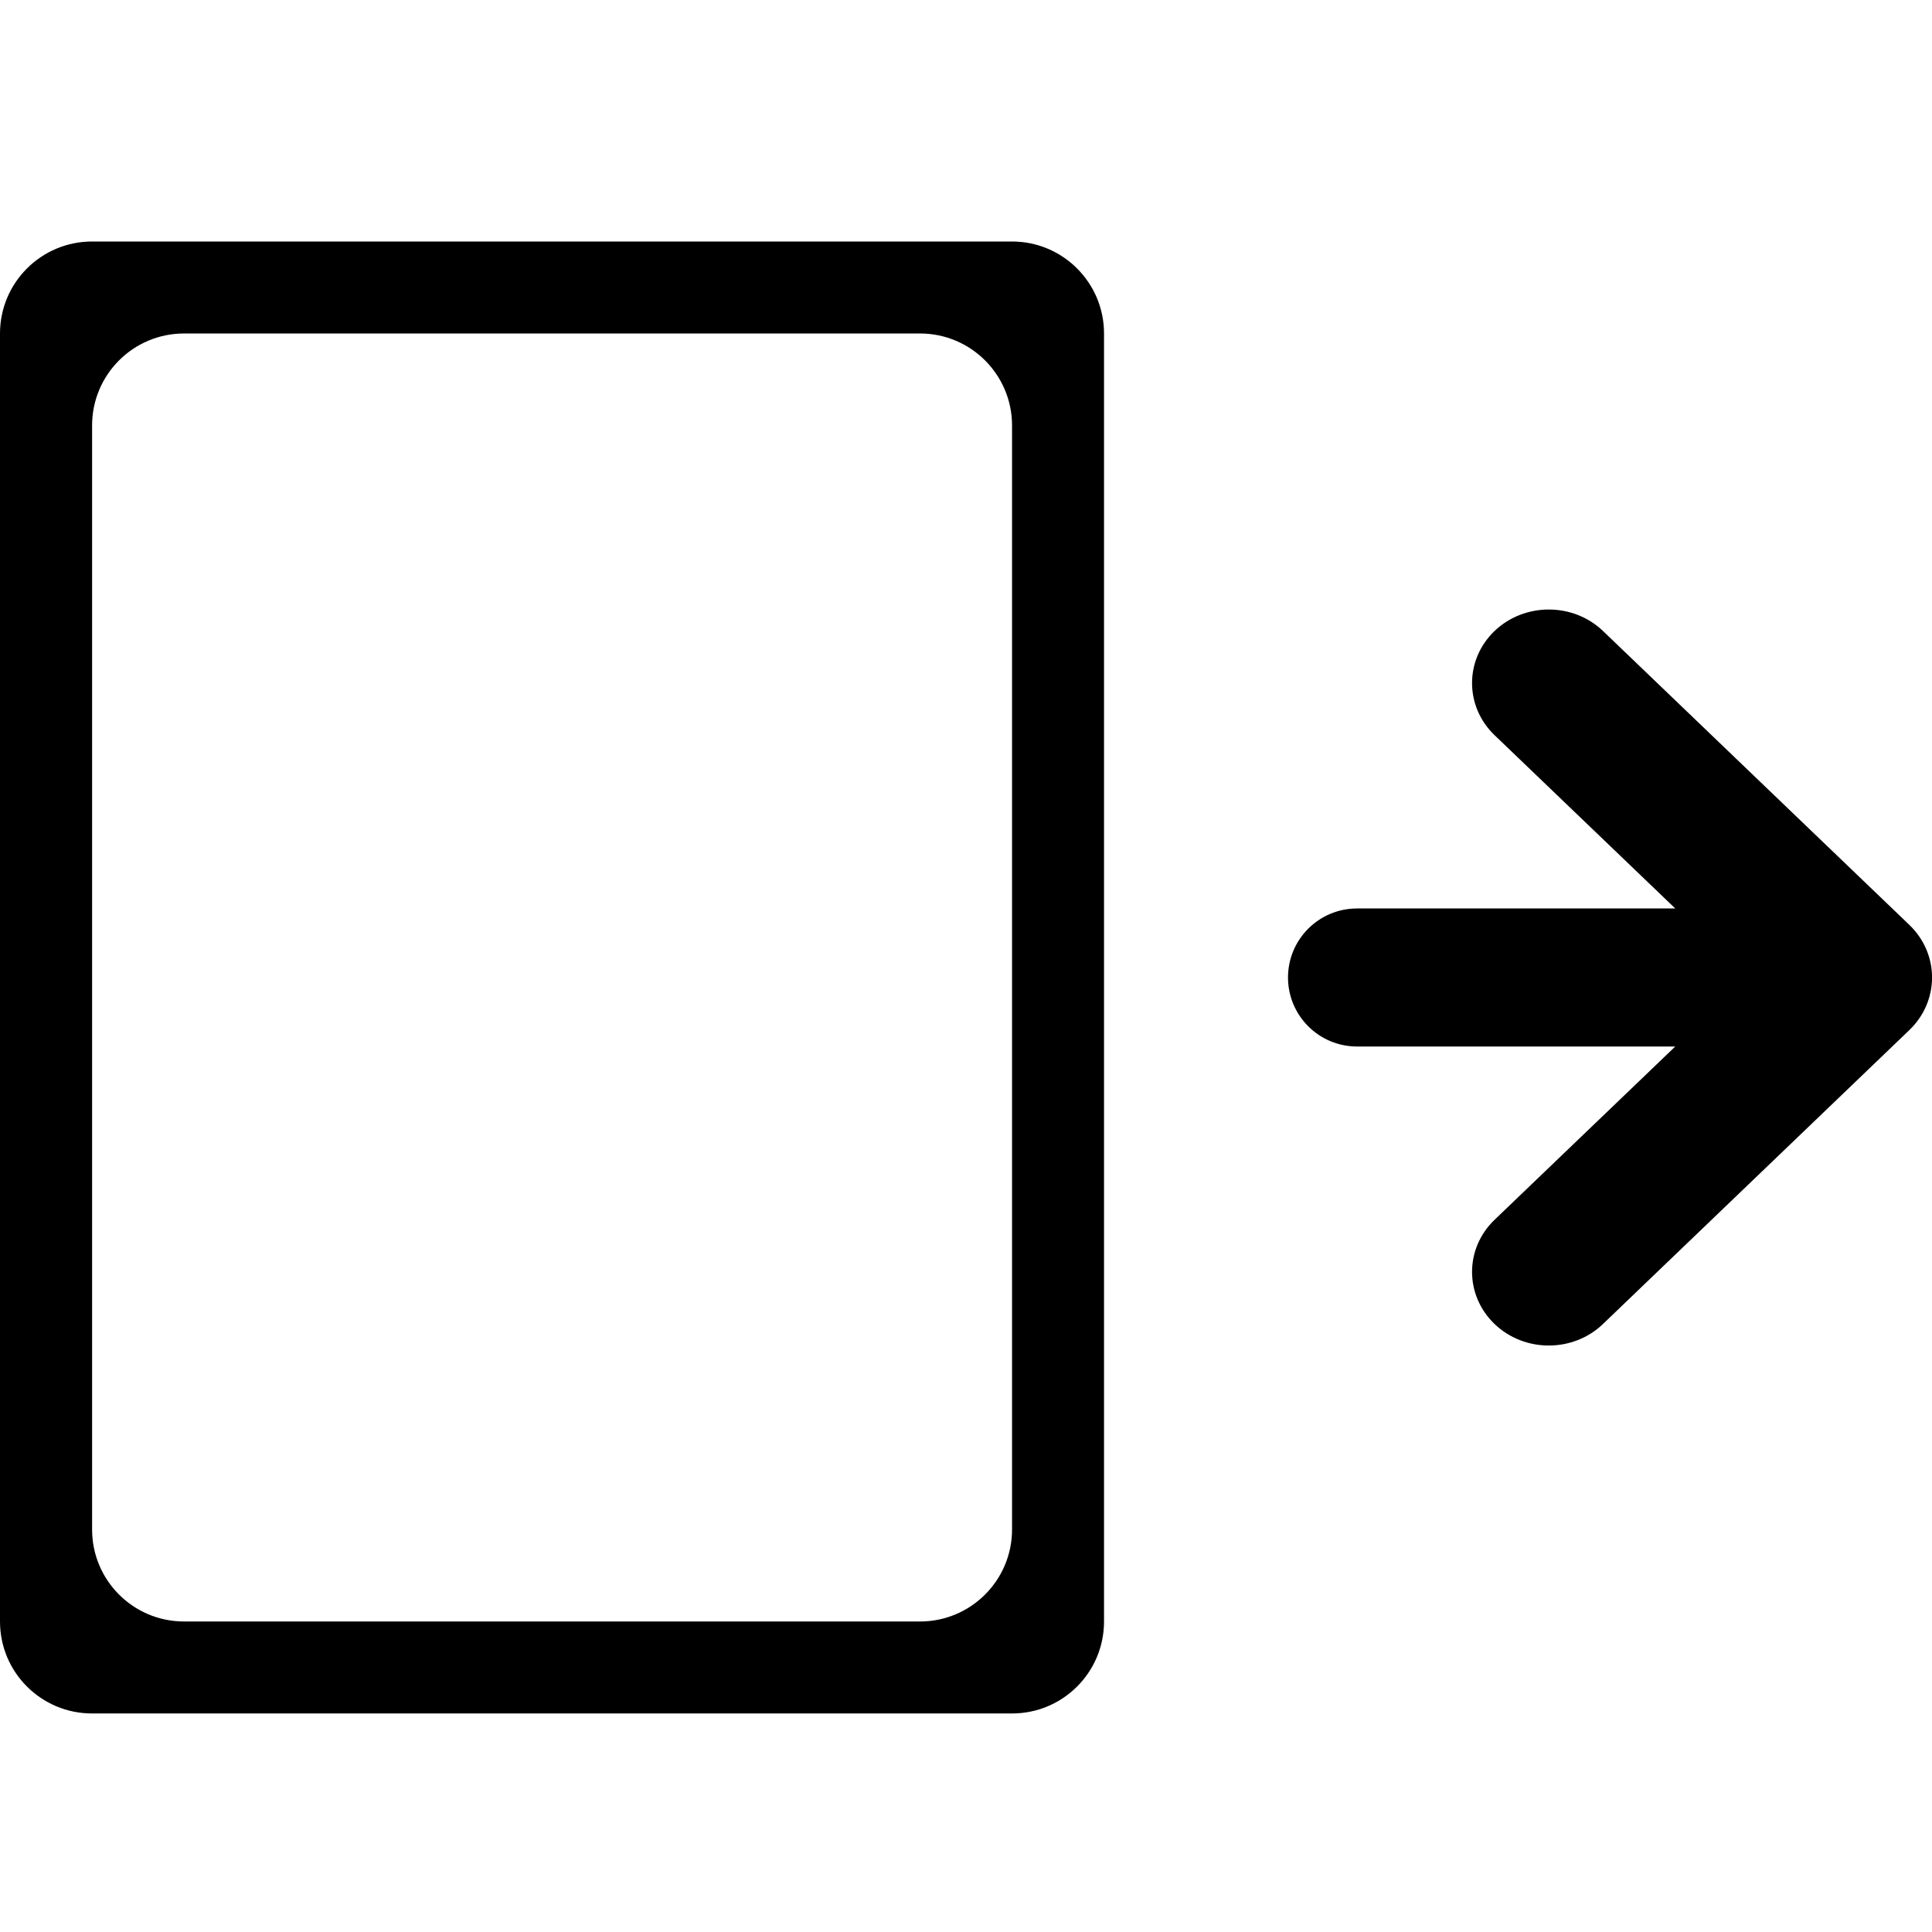 <svg width="18" height="18" viewBox="0 0 18 18" fill="none" xmlns="http://www.w3.org/2000/svg">
<g clip-path="url(#clip0_12864_34045)">
<path fill-rule="evenodd" clip-rule="evenodd" d="M10.286 3.107C10.286 2.634 9.902 2.25 9.429 2.25H0.858C0.384 2.25 0 2.634 0 3.107V15.107C0 15.581 0.384 15.964 0.858 15.964H9.429C9.902 15.964 10.286 15.581 10.286 15.107V3.107ZM1.715 3.107C1.241 3.107 0.858 3.491 0.858 3.964V14.25C0.858 14.723 1.241 15.107 1.715 15.107H8.572C9.045 15.107 9.429 14.723 9.429 14.25V3.964C9.429 3.491 9.045 3.107 8.572 3.107H1.715Z" fill="black"/>
<path d="M13.924 12.335C14.203 12.603 14.656 12.603 14.935 12.335L17.789 9.597C18.071 9.326 18.071 8.888 17.789 8.617L14.935 5.879C14.656 5.612 14.203 5.612 13.924 5.879C13.645 6.147 13.645 6.581 13.924 6.849L15.608 8.464H12.643C12.288 8.464 12 8.752 12 9.107C12 9.462 12.288 9.75 12.643 9.75H15.608L13.924 11.365C13.645 11.633 13.645 12.067 13.924 12.335Z" fill="black"/>
</g>
<defs>
<clipPath id="clip0_12864_34045">
<rect width="18" height="18" fill="white" transform="translate(0)"/>
</clipPath>
</defs>
</svg>
